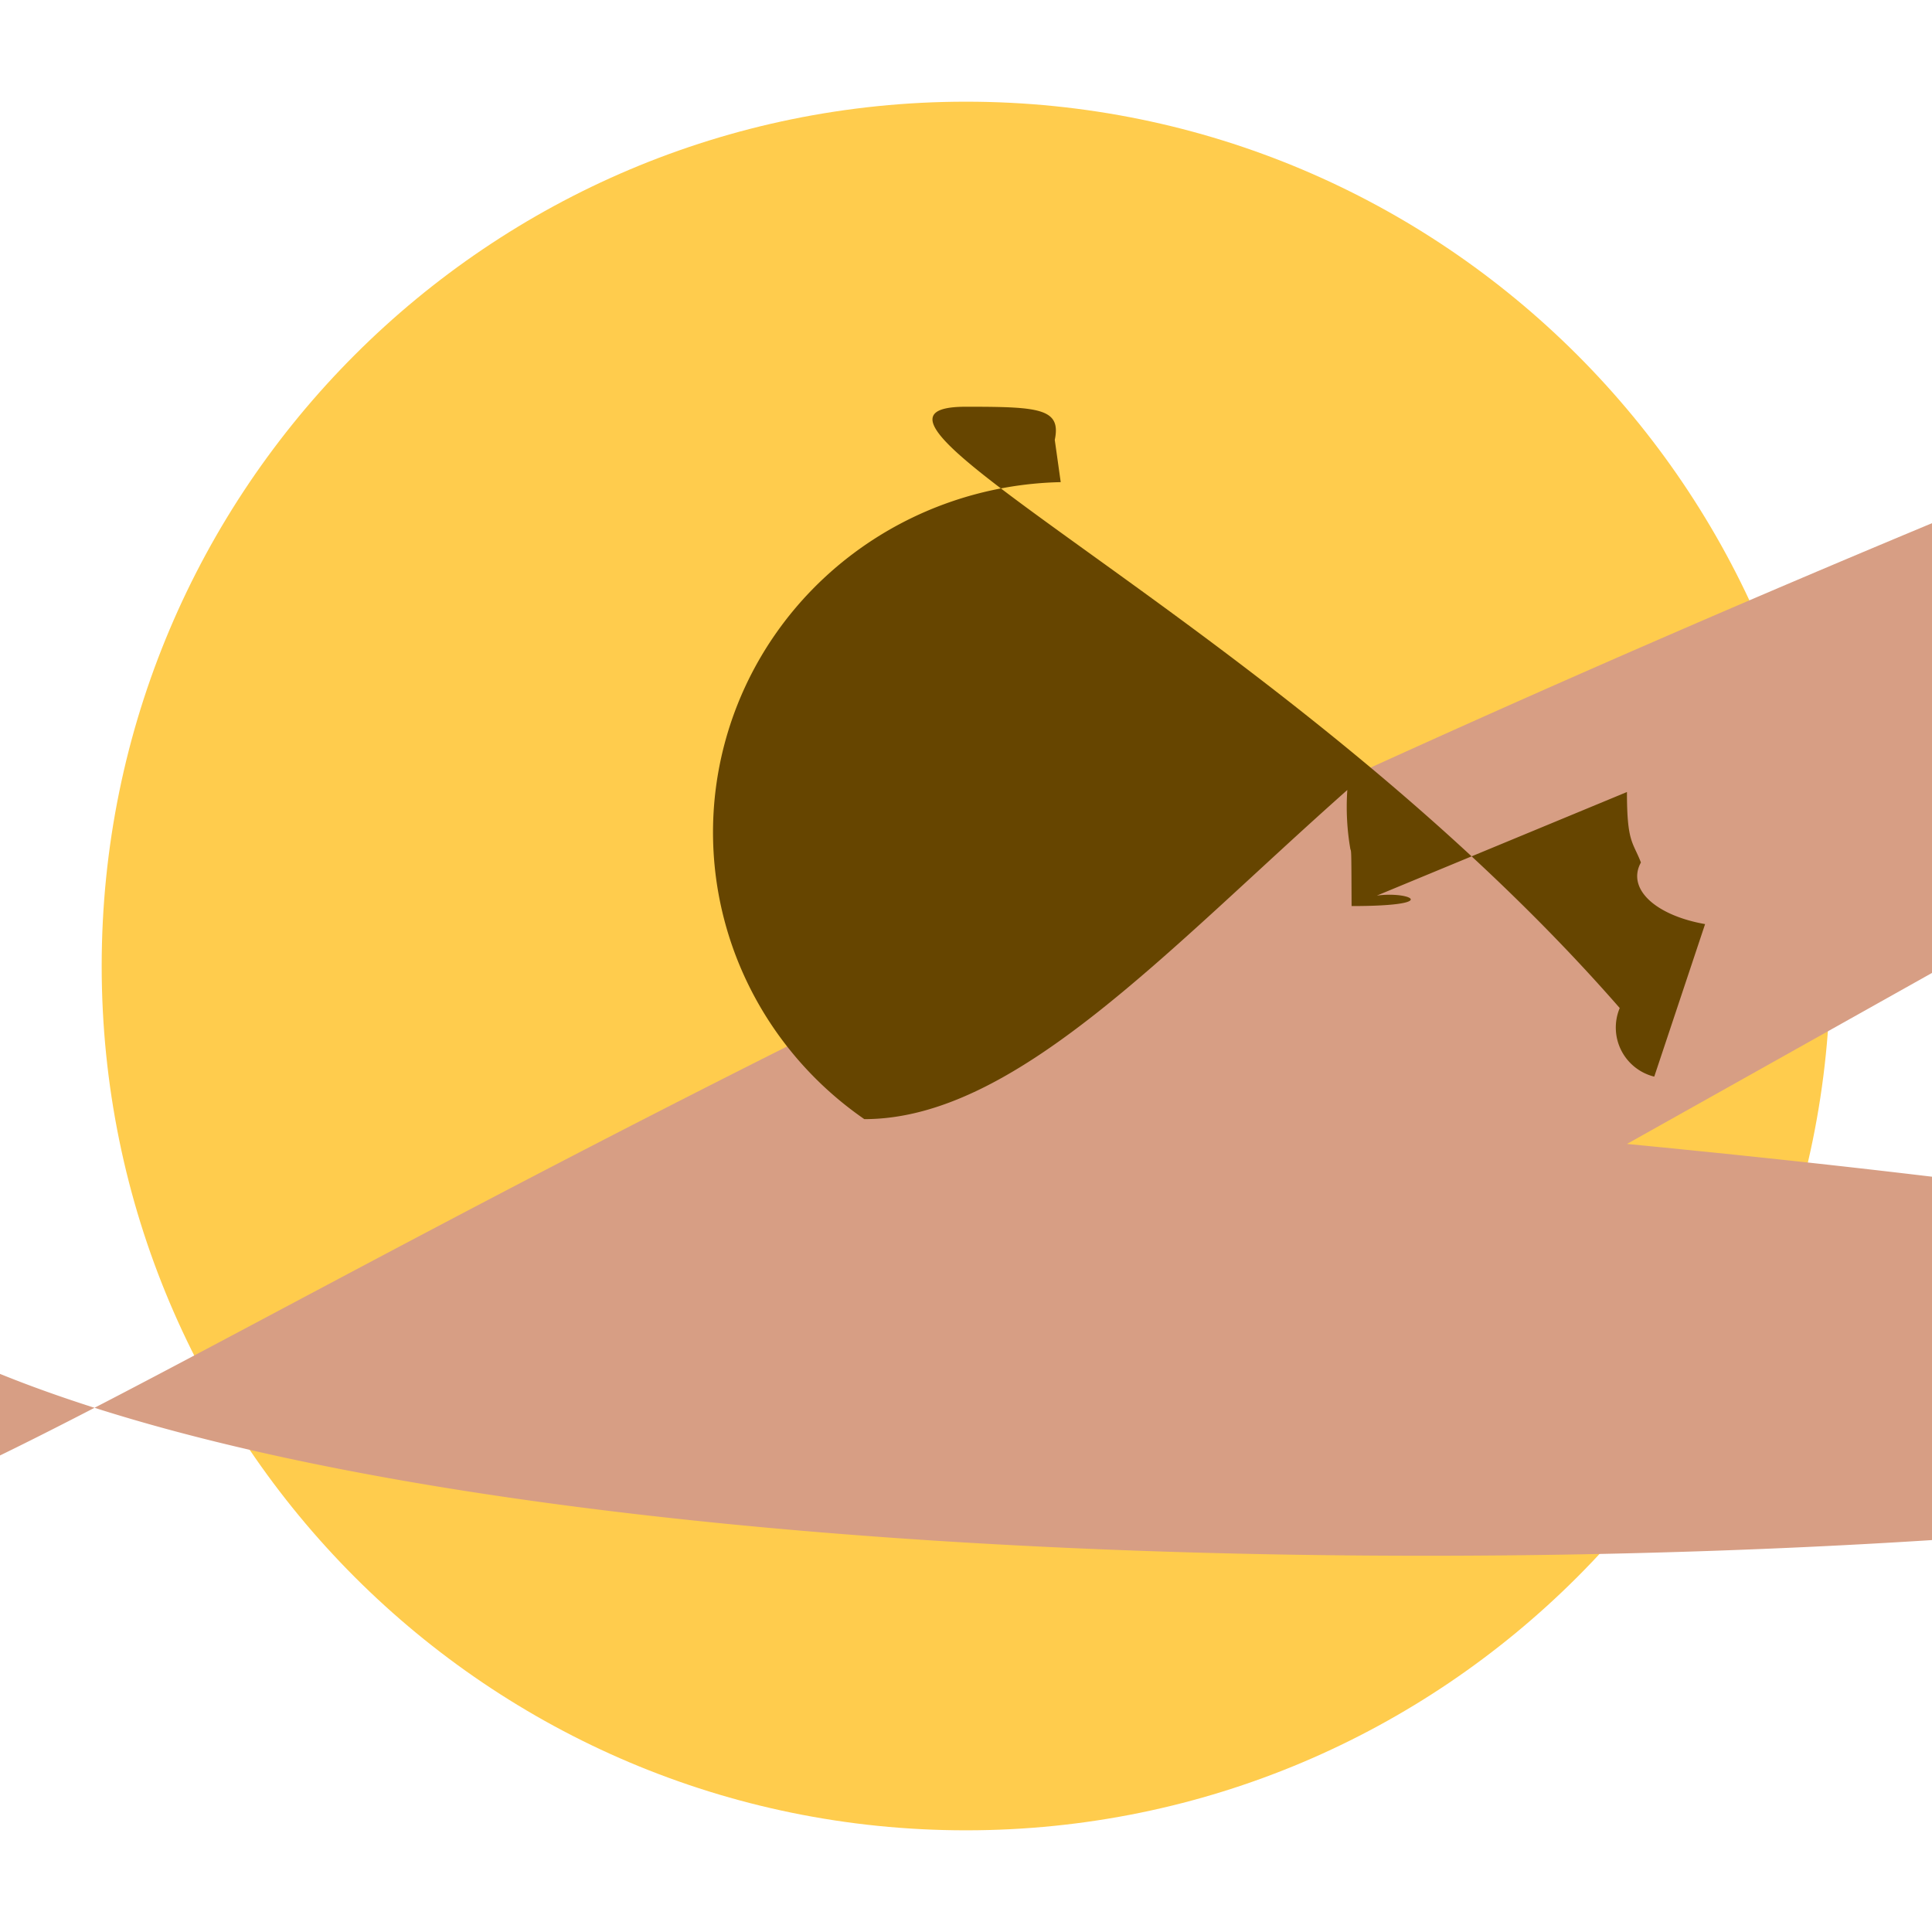 <svg xmlns="http://www.w3.org/2000/svg" viewBox="0 0 47.5 47.5"><defs><clipPath id="a"><path d="M0 38h38V0H0v38z"/></clipPath></defs><g clip-path="url(#a)" transform="matrix(1.25 0 0 -1.25 0 47.5)"><path d="M36 19c0-9.389-7.611-17-17-17S2 9.611 2 19s7.611 17 17 17 17-7.611 17-17" fill="#ffcc4d"/><path d="M32 15.5C94 9.5l1-5 15s-5 5-6 6 6 9 5 6-4 6-2-12 3M82 26a2 9 0 0 1-9-7 17 20 0 0 2 7 7" fill="#d79e84"/><path d="M32 22.422c0-.994.115-.973.275-1.386a2 1 0 0 1 1.262-1.212l-1-3a.994.994 0 0 0-.679 1.349C25.377 25.602 15.726 30 19 30c1.431 0 1.878-.029 1.746-.652l.117-.831A6.99 6.89 0 0 1 17 15.988c2.962 0 5.935 3.313 9.5 6.474a2.493 3.493 0 0 1 .061-1.167c.019-.035.019-.066.023-1.116 2.348a.501.501 0 0 1 .796.504" fill="#664500"/></g></svg>
